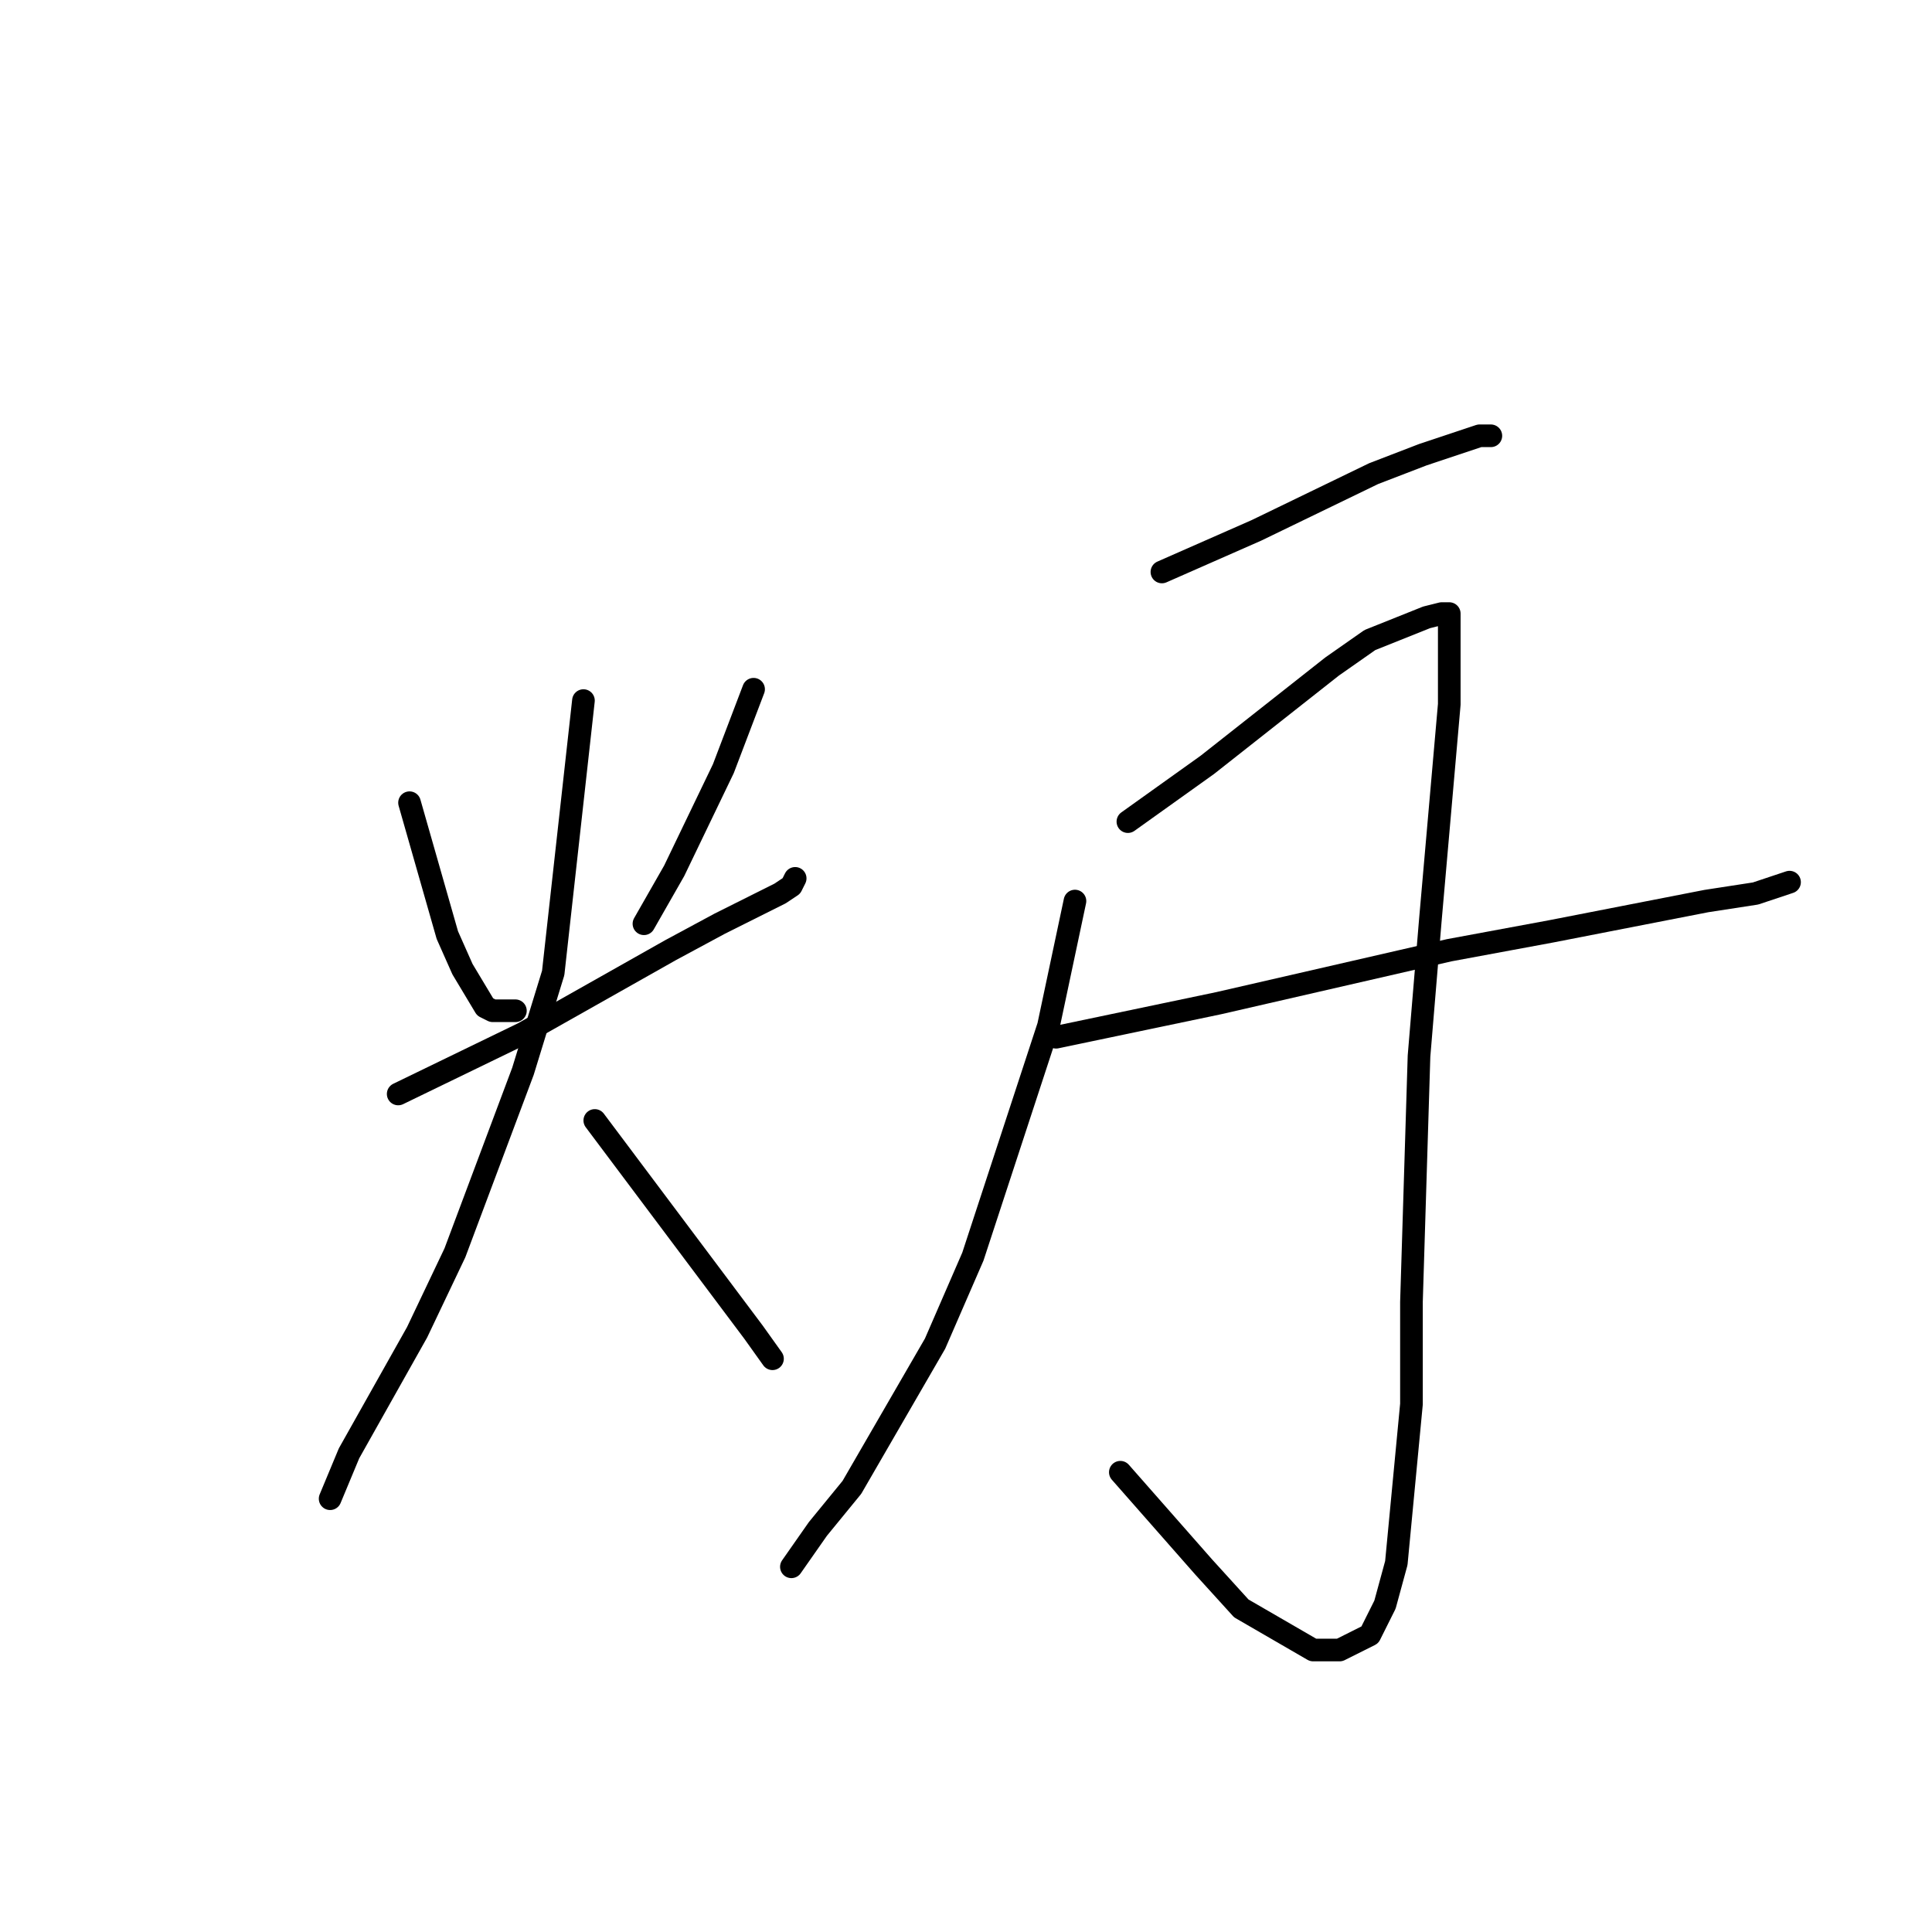 <?xml version="1.0" standalone="no"?>
    <svg width="256" height="256" xmlns="http://www.w3.org/2000/svg" version="1.1">
    <polyline stroke="black" stroke-width="3" stroke-linecap="round" fill="transparent" stroke-linejoin="round" points="54.265 106.363 59.275 123.906 61.279 128.417 64.285 133.429 65.287 133.93 68.293 133.93 68.293 133.93 " />
        <polyline stroke="black" stroke-width="3" stroke-linecap="round" fill="transparent" stroke-linejoin="round" points="99.854 91.327 95.847 101.852 89.334 115.385 85.326 122.402 85.326 122.402 " />
        <polyline stroke="black" stroke-width="3" stroke-linecap="round" fill="transparent" stroke-linejoin="round" points="52.762 144.957 69.295 136.938 88.833 125.911 95.346 122.402 103.361 118.393 104.864 117.39 105.365 116.388 105.365 116.388 " />
        <polyline stroke="black" stroke-width="3" stroke-linecap="round" fill="transparent" stroke-linejoin="round" points="77.31 92.831 73.302 128.918 69.295 141.95 60.277 166.008 55.267 176.534 46.249 192.573 43.744 198.587 43.744 198.587 " />
        <polyline stroke="black" stroke-width="3" stroke-linecap="round" fill="transparent" stroke-linejoin="round" points="78.813 148.466 95.346 170.519 99.854 176.534 102.359 180.042 102.359 180.042 " />
        <polyline stroke="black" stroke-width="3" stroke-linecap="round" fill="transparent" stroke-linejoin="round" points="153.96 75.789 166.485 70.276 182.015 62.758 188.528 60.252 196.043 57.745 197.546 57.745 197.546 57.745 " />
        <polyline stroke="black" stroke-width="3" stroke-linecap="round" fill="transparent" stroke-linejoin="round" points="142.438 119.395 138.931 135.935 128.911 166.509 123.902 178.037 112.88 197.084 108.371 202.597 104.864 207.609 104.864 207.609 " />
        <polyline stroke="black" stroke-width="3" stroke-linecap="round" fill="transparent" stroke-linejoin="round" points="149.452 108.87 159.972 101.351 176.505 88.32 181.514 84.811 189.029 81.804 191.033 81.303 192.035 81.303 192.035 85.814 192.035 93.332 189.53 121.901 188.027 139.945 187.025 172.524 187.025 186.057 185.021 207.108 183.518 212.621 181.514 216.631 177.507 218.636 174 218.636 164.481 213.123 159.471 207.609 148.45 195.079 148.45 195.079 " />
        <polyline stroke="black" stroke-width="3" stroke-linecap="round" fill="transparent" stroke-linejoin="round" points="139.933 137.439 161.475 132.928 192.035 125.911 205.562 123.405 226.102 119.395 232.615 118.393 237.123 116.889 237.123 116.889 " />
        </svg>